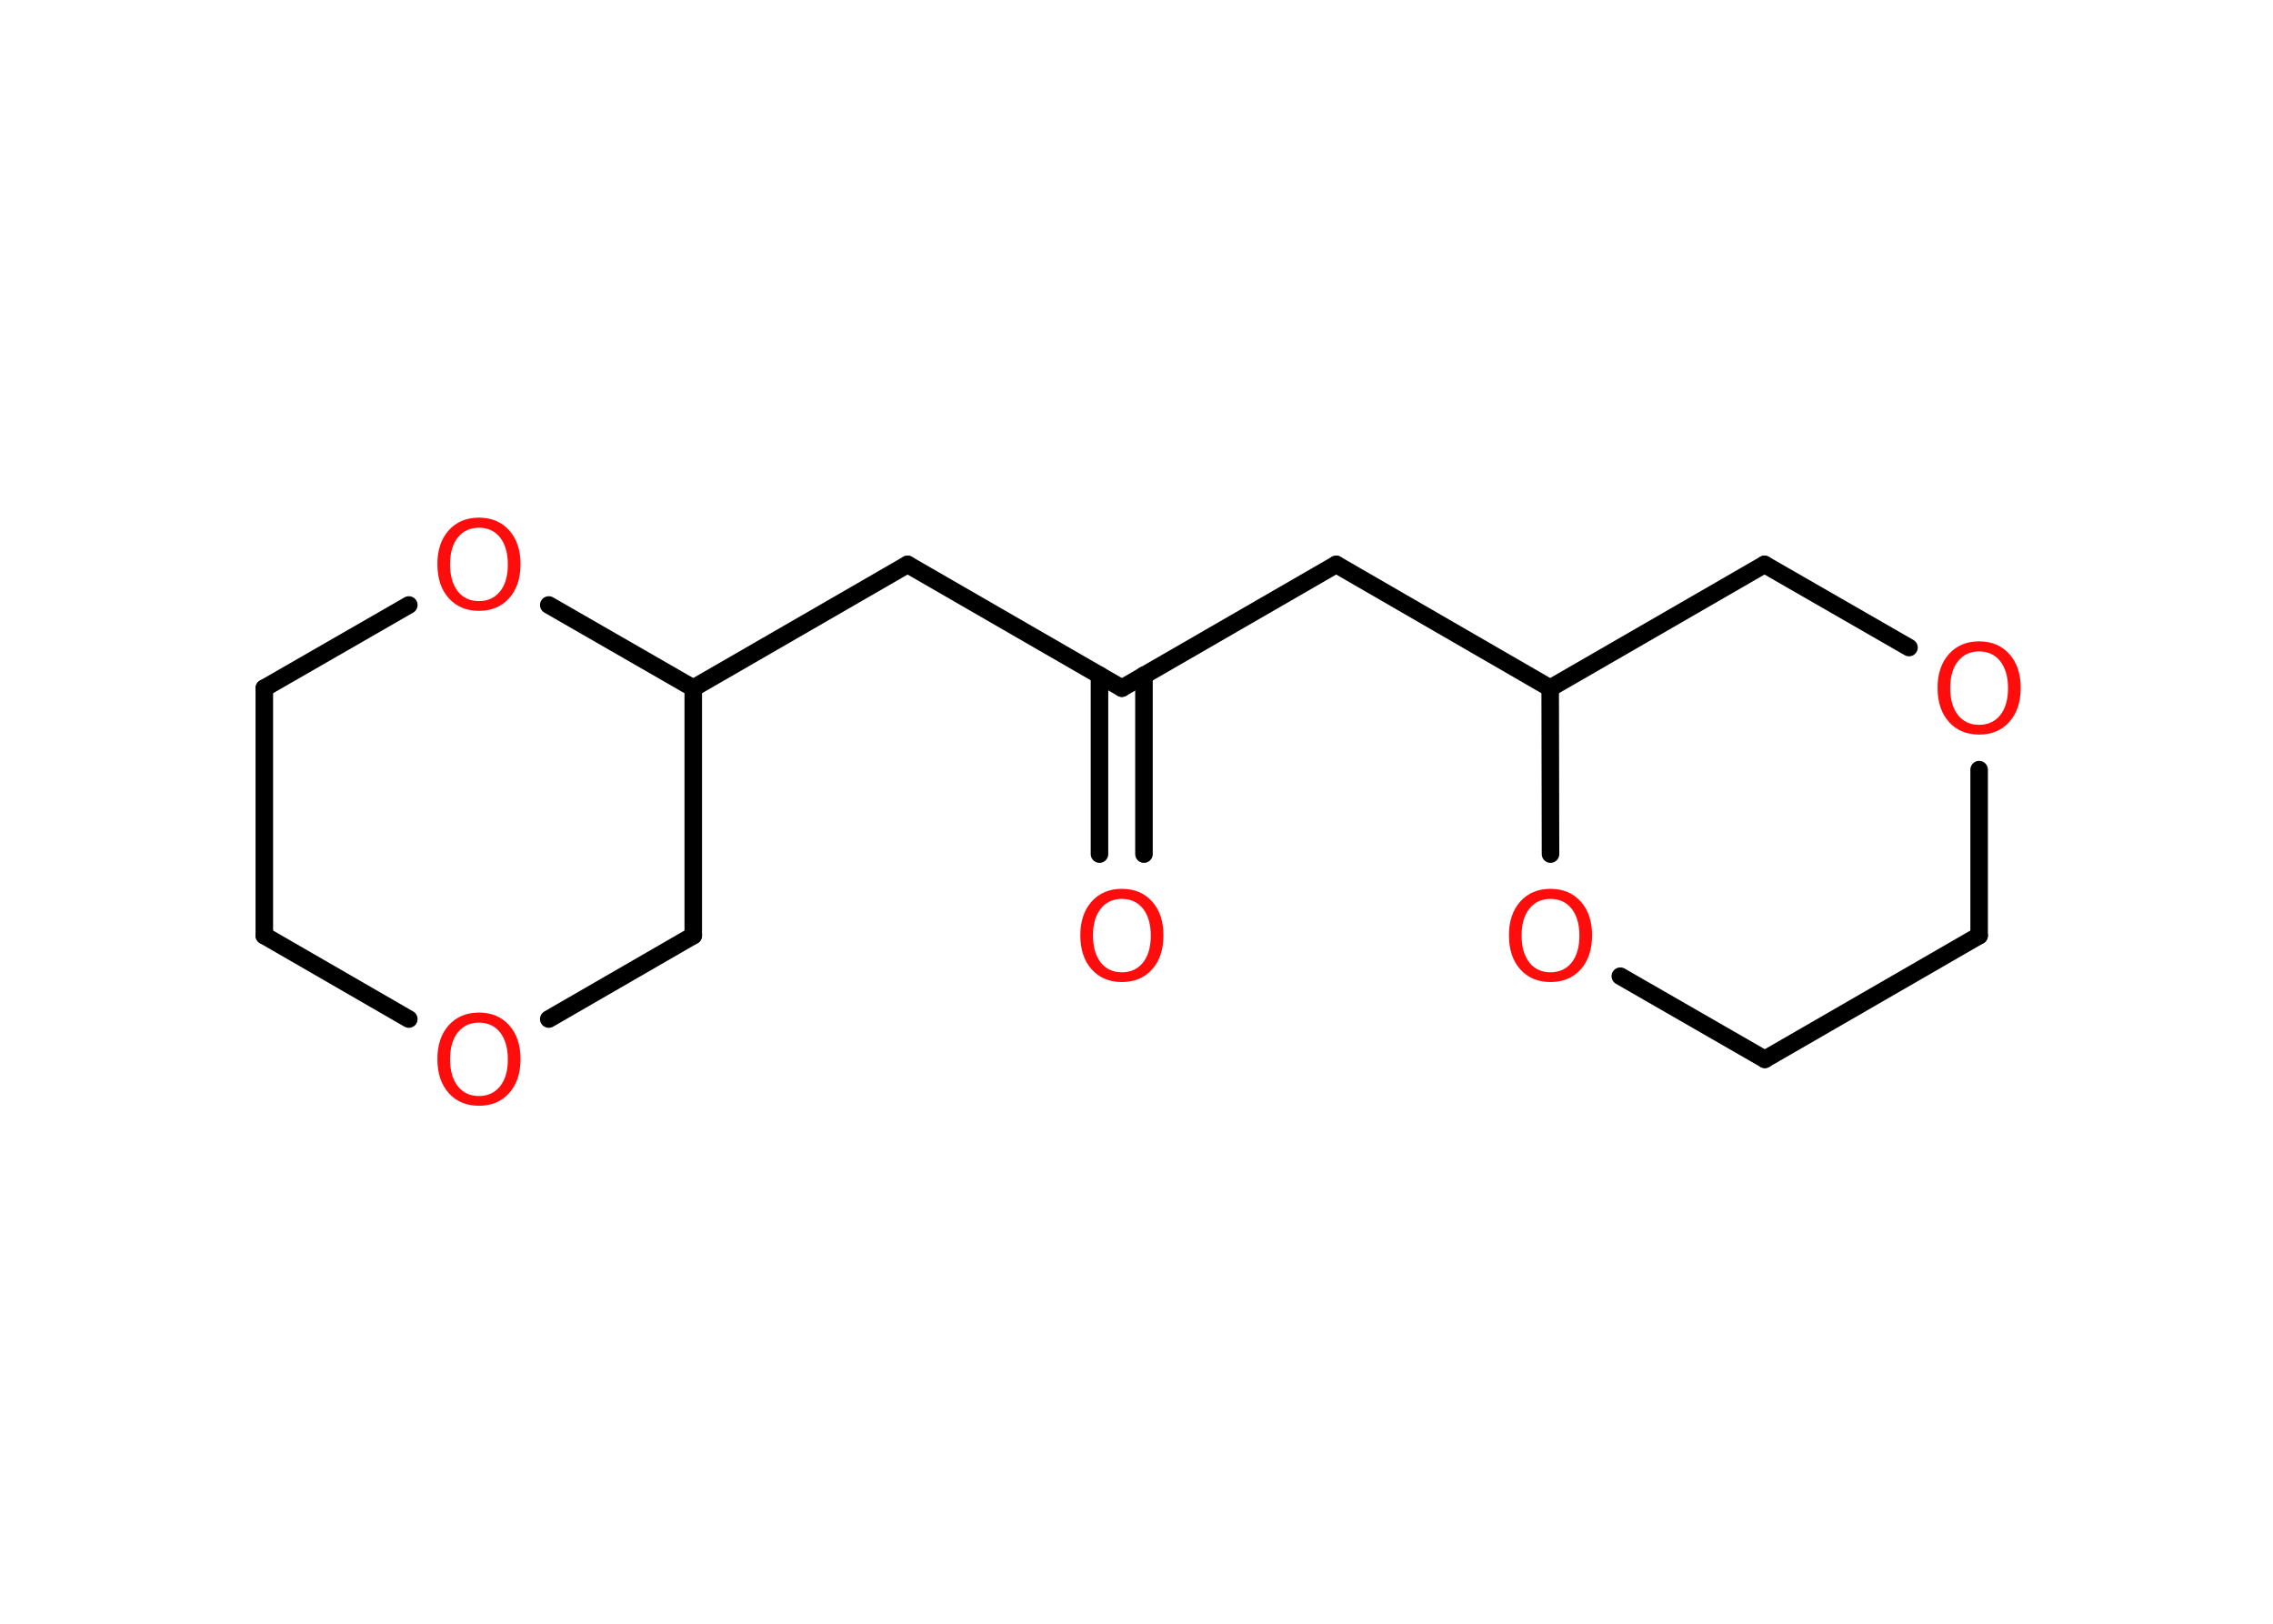 <?xml version='1.0' encoding='UTF-8'?>
<!DOCTYPE svg PUBLIC "-//W3C//DTD SVG 1.1//EN" "http://www.w3.org/Graphics/SVG/1.1/DTD/svg11.dtd">
<svg version='1.2' xmlns='http://www.w3.org/2000/svg' xmlns:xlink='http://www.w3.org/1999/xlink' width='70.0mm' height='50.0mm' viewBox='0 0 70.0 50.0'>
  <desc>Generated by the Chemistry Development Kit (http://github.com/cdk)</desc>
  <g stroke-linecap='round' stroke-linejoin='round' stroke='#000000' stroke-width='.54' fill='#FF0D0D'>
    <rect x='.0' y='.0' width='70.0' height='50.0' fill='#FFFFFF' stroke='none'/>
    <g id='mol1' class='mol'>
      <g id='mol1bnd1' class='bond'>
        <line x1='33.86' y1='26.3' x2='33.86' y2='20.79'/>
        <line x1='35.23' y1='26.3' x2='35.23' y2='20.79'/>
      </g>
      <line id='mol1bnd2' class='bond' x1='34.55' y1='21.19' x2='27.95' y2='17.38'/>
      <line id='mol1bnd3' class='bond' x1='27.95' y1='17.38' x2='21.35' y2='21.19'/>
      <line id='mol1bnd4' class='bond' x1='21.35' y1='21.19' x2='21.35' y2='28.81'/>
      <line id='mol1bnd5' class='bond' x1='21.35' y1='28.81' x2='16.9' y2='31.38'/>
      <line id='mol1bnd6' class='bond' x1='12.59' y1='31.38' x2='8.14' y2='28.81'/>
      <line id='mol1bnd7' class='bond' x1='8.14' y1='28.81' x2='8.14' y2='21.19'/>
      <line id='mol1bnd8' class='bond' x1='8.14' y1='21.19' x2='12.59' y2='18.63'/>
      <line id='mol1bnd9' class='bond' x1='21.35' y1='21.19' x2='16.9' y2='18.63'/>
      <line id='mol1bnd10' class='bond' x1='34.55' y1='21.19' x2='41.15' y2='17.38'/>
      <line id='mol1bnd11' class='bond' x1='41.15' y1='17.38' x2='47.74' y2='21.19'/>
      <line id='mol1bnd12' class='bond' x1='47.74' y1='21.19' x2='54.34' y2='17.38'/>
      <line id='mol1bnd13' class='bond' x1='54.34' y1='17.38' x2='58.79' y2='19.94'/>
      <line id='mol1bnd14' class='bond' x1='60.95' y1='23.7' x2='60.95' y2='28.81'/>
      <line id='mol1bnd15' class='bond' x1='60.95' y1='28.81' x2='54.35' y2='32.62'/>
      <line id='mol1bnd16' class='bond' x1='54.35' y1='32.62' x2='49.9' y2='30.06'/>
      <line id='mol1bnd17' class='bond' x1='47.74' y1='21.19' x2='47.75' y2='26.3'/>
      <path id='mol1atm1' class='atom' d='M34.55 27.68q-.41 .0 -.65 .3q-.24 .3 -.24 .83q.0 .52 .24 .83q.24 .3 .65 .3q.41 .0 .65 -.3q.24 -.3 .24 -.83q.0 -.52 -.24 -.83q-.24 -.3 -.65 -.3zM34.55 27.37q.58 .0 .93 .39q.35 .39 .35 1.04q.0 .66 -.35 1.05q-.35 .39 -.93 .39q-.58 .0 -.93 -.39q-.35 -.39 -.35 -1.05q.0 -.65 .35 -1.04q.35 -.39 .93 -.39z' stroke='none'/>
      <path id='mol1atm6' class='atom' d='M14.75 31.49q-.41 .0 -.65 .3q-.24 .3 -.24 .83q.0 .52 .24 .83q.24 .3 .65 .3q.41 .0 .65 -.3q.24 -.3 .24 -.83q.0 -.52 -.24 -.83q-.24 -.3 -.65 -.3zM14.75 31.18q.58 .0 .93 .39q.35 .39 .35 1.04q.0 .66 -.35 1.05q-.35 .39 -.93 .39q-.58 .0 -.93 -.39q-.35 -.39 -.35 -1.05q.0 -.65 .35 -1.04q.35 -.39 .93 -.39z' stroke='none'/>
      <path id='mol1atm9' class='atom' d='M14.75 16.25q-.41 .0 -.65 .3q-.24 .3 -.24 .83q.0 .52 .24 .83q.24 .3 .65 .3q.41 .0 .65 -.3q.24 -.3 .24 -.83q.0 -.52 -.24 -.83q-.24 -.3 -.65 -.3zM14.75 15.94q.58 .0 .93 .39q.35 .39 .35 1.04q.0 .66 -.35 1.05q-.35 .39 -.93 .39q-.58 .0 -.93 -.39q-.35 -.39 -.35 -1.05q.0 -.65 .35 -1.04q.35 -.39 .93 -.39z' stroke='none'/>
      <path id='mol1atm13' class='atom' d='M60.95 20.06q-.41 .0 -.65 .3q-.24 .3 -.24 .83q.0 .52 .24 .83q.24 .3 .65 .3q.41 .0 .65 -.3q.24 -.3 .24 -.83q.0 -.52 -.24 -.83q-.24 -.3 -.65 -.3zM60.95 19.75q.58 .0 .93 .39q.35 .39 .35 1.04q.0 .66 -.35 1.05q-.35 .39 -.93 .39q-.58 .0 -.93 -.39q-.35 -.39 -.35 -1.05q.0 -.65 .35 -1.04q.35 -.39 .93 -.39z' stroke='none'/>
      <path id='mol1atm16' class='atom' d='M47.75 27.68q-.41 .0 -.65 .3q-.24 .3 -.24 .83q.0 .52 .24 .83q.24 .3 .65 .3q.41 .0 .65 -.3q.24 -.3 .24 -.83q.0 -.52 -.24 -.83q-.24 -.3 -.65 -.3zM47.75 27.37q.58 .0 .93 .39q.35 .39 .35 1.04q.0 .66 -.35 1.05q-.35 .39 -.93 .39q-.58 .0 -.93 -.39q-.35 -.39 -.35 -1.05q.0 -.65 .35 -1.04q.35 -.39 .93 -.39z' stroke='none'/>
    </g>
  </g>
</svg>
